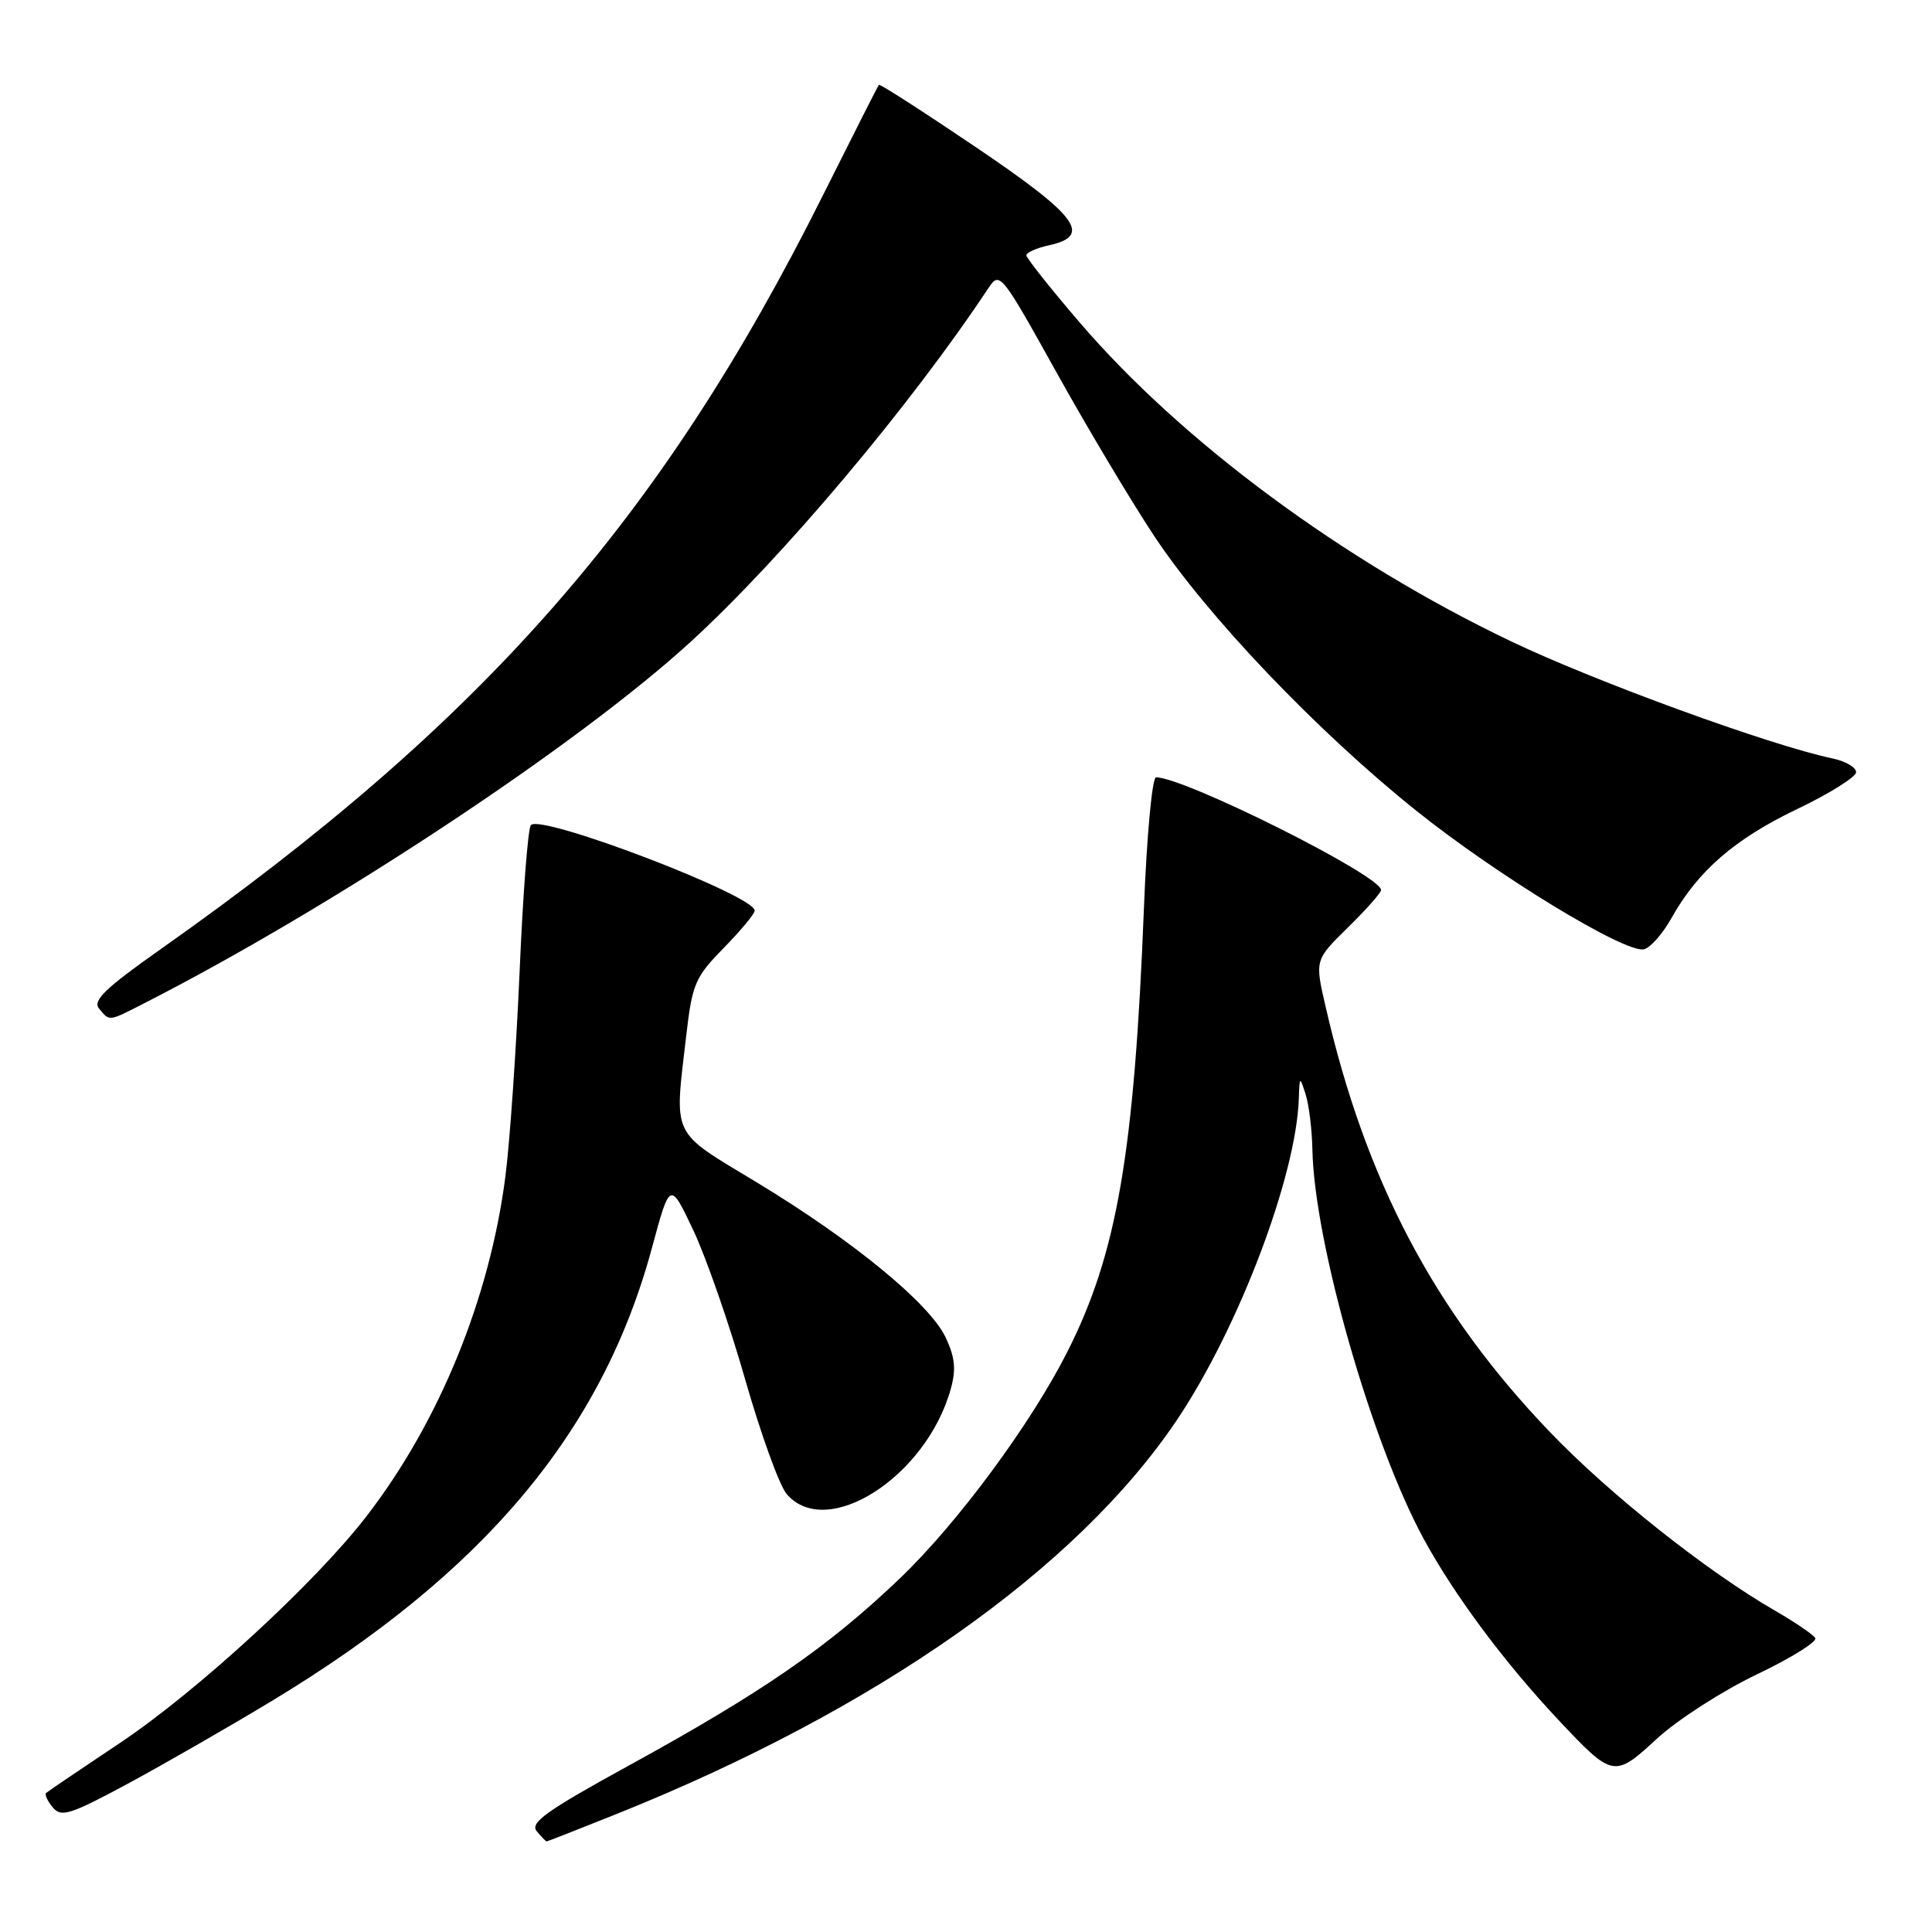 <?xml version="1.0" encoding="UTF-8" standalone="no"?>
<!DOCTYPE svg PUBLIC "-//W3C//DTD SVG 1.1//EN" "http://www.w3.org/Graphics/SVG/1.1/DTD/svg11.dtd" >
<svg xmlns="http://www.w3.org/2000/svg" xmlns:xlink="http://www.w3.org/1999/xlink" version="1.1" viewBox="0 0 256 256">
 <g >
 <path fill="currentColor"
d=" M 81.56 240.42 C 116.13 226.58 142.68 207.92 155.97 188.12 C 164.13 175.96 171.77 155.82 172.10 145.56 C 172.20 142.58 172.22 142.57 173.00 145.00 C 173.44 146.38 173.85 149.68 173.90 152.34 C 174.15 164.65 181.78 191.32 188.66 203.93 C 192.71 211.37 199.30 220.22 206.44 227.84 C 213.73 235.59 213.87 235.62 219.58 230.36 C 222.29 227.87 228.23 224.05 232.78 221.87 C 237.34 219.70 240.82 217.52 240.53 217.05 C 240.24 216.58 237.86 214.96 235.25 213.45 C 226.18 208.23 213.25 197.97 205.38 189.76 C 190.06 173.78 180.95 156.50 175.64 133.35 C 174.22 127.20 174.22 127.20 178.61 122.89 C 181.03 120.52 183.00 118.29 183.00 117.93 C 183.00 116.03 156.98 103.00 153.18 103.00 C 152.67 103.00 151.95 110.76 151.58 120.25 C 150.30 152.84 148.01 166.09 141.45 179.08 C 136.61 188.67 126.84 201.89 119.21 209.17 C 109.75 218.22 101.02 224.24 83.24 233.99 C 72.50 239.88 70.19 241.52 71.11 242.63 C 71.73 243.38 72.33 244.00 72.43 244.00 C 72.53 244.00 76.64 242.39 81.56 240.42 Z  M 36.01 225.39 C 64.14 208.40 79.80 189.73 86.39 165.34 C 88.78 156.50 88.78 156.50 91.86 163.00 C 93.55 166.57 96.64 175.45 98.72 182.72 C 100.80 189.99 103.28 196.86 104.24 197.97 C 109.53 204.14 122.72 195.71 125.97 184.08 C 126.71 181.45 126.55 179.86 125.30 177.21 C 123.16 172.71 113.04 164.40 100.29 156.68 C 88.77 149.71 89.34 150.92 90.94 137.14 C 91.72 130.37 92.12 129.46 95.90 125.61 C 98.15 123.31 100.00 121.08 100.00 120.66 C 100.00 118.65 71.80 107.87 70.35 109.32 C 69.96 109.70 69.29 118.45 68.85 128.76 C 68.40 139.07 67.56 151.27 66.97 155.87 C 64.89 172.02 58.23 188.35 48.62 200.84 C 41.80 209.71 26.12 224.12 15.85 230.98 C 10.71 234.41 6.32 237.38 6.11 237.58 C 5.89 237.79 6.29 238.64 6.99 239.49 C 8.11 240.84 9.29 240.46 16.88 236.38 C 21.62 233.82 30.23 228.88 36.01 225.39 Z  M 19.05 132.97 C 44.12 120.18 76.51 98.76 91.50 85.06 C 103.64 73.95 120.65 53.75 131.00 38.13 C 132.46 35.93 132.71 36.25 139.90 49.18 C 143.97 56.51 149.82 66.31 152.90 70.97 C 159.93 81.60 174.46 96.84 187.62 107.39 C 198.32 115.96 215.26 126.29 217.81 125.79 C 218.64 125.63 220.29 123.77 221.48 121.65 C 224.97 115.41 229.83 111.19 238.10 107.22 C 242.38 105.18 245.91 102.97 245.94 102.33 C 245.97 101.69 244.54 100.85 242.75 100.48 C 234.56 98.76 211.35 90.30 200.22 84.98 C 177.98 74.35 156.61 58.54 143.02 42.68 C 139.16 38.18 136.01 34.20 136.00 33.83 C 136.00 33.46 137.35 32.86 139.00 32.50 C 144.75 31.24 142.83 28.65 129.35 19.53 C 122.39 14.83 116.59 11.09 116.46 11.24 C 116.33 11.38 112.99 17.98 109.03 25.90 C 87.58 68.83 63.99 95.67 21.26 125.79 C 13.93 130.96 12.24 132.59 13.13 133.65 C 14.54 135.35 14.34 135.38 19.05 132.97 Z "/>
</g>
</svg>